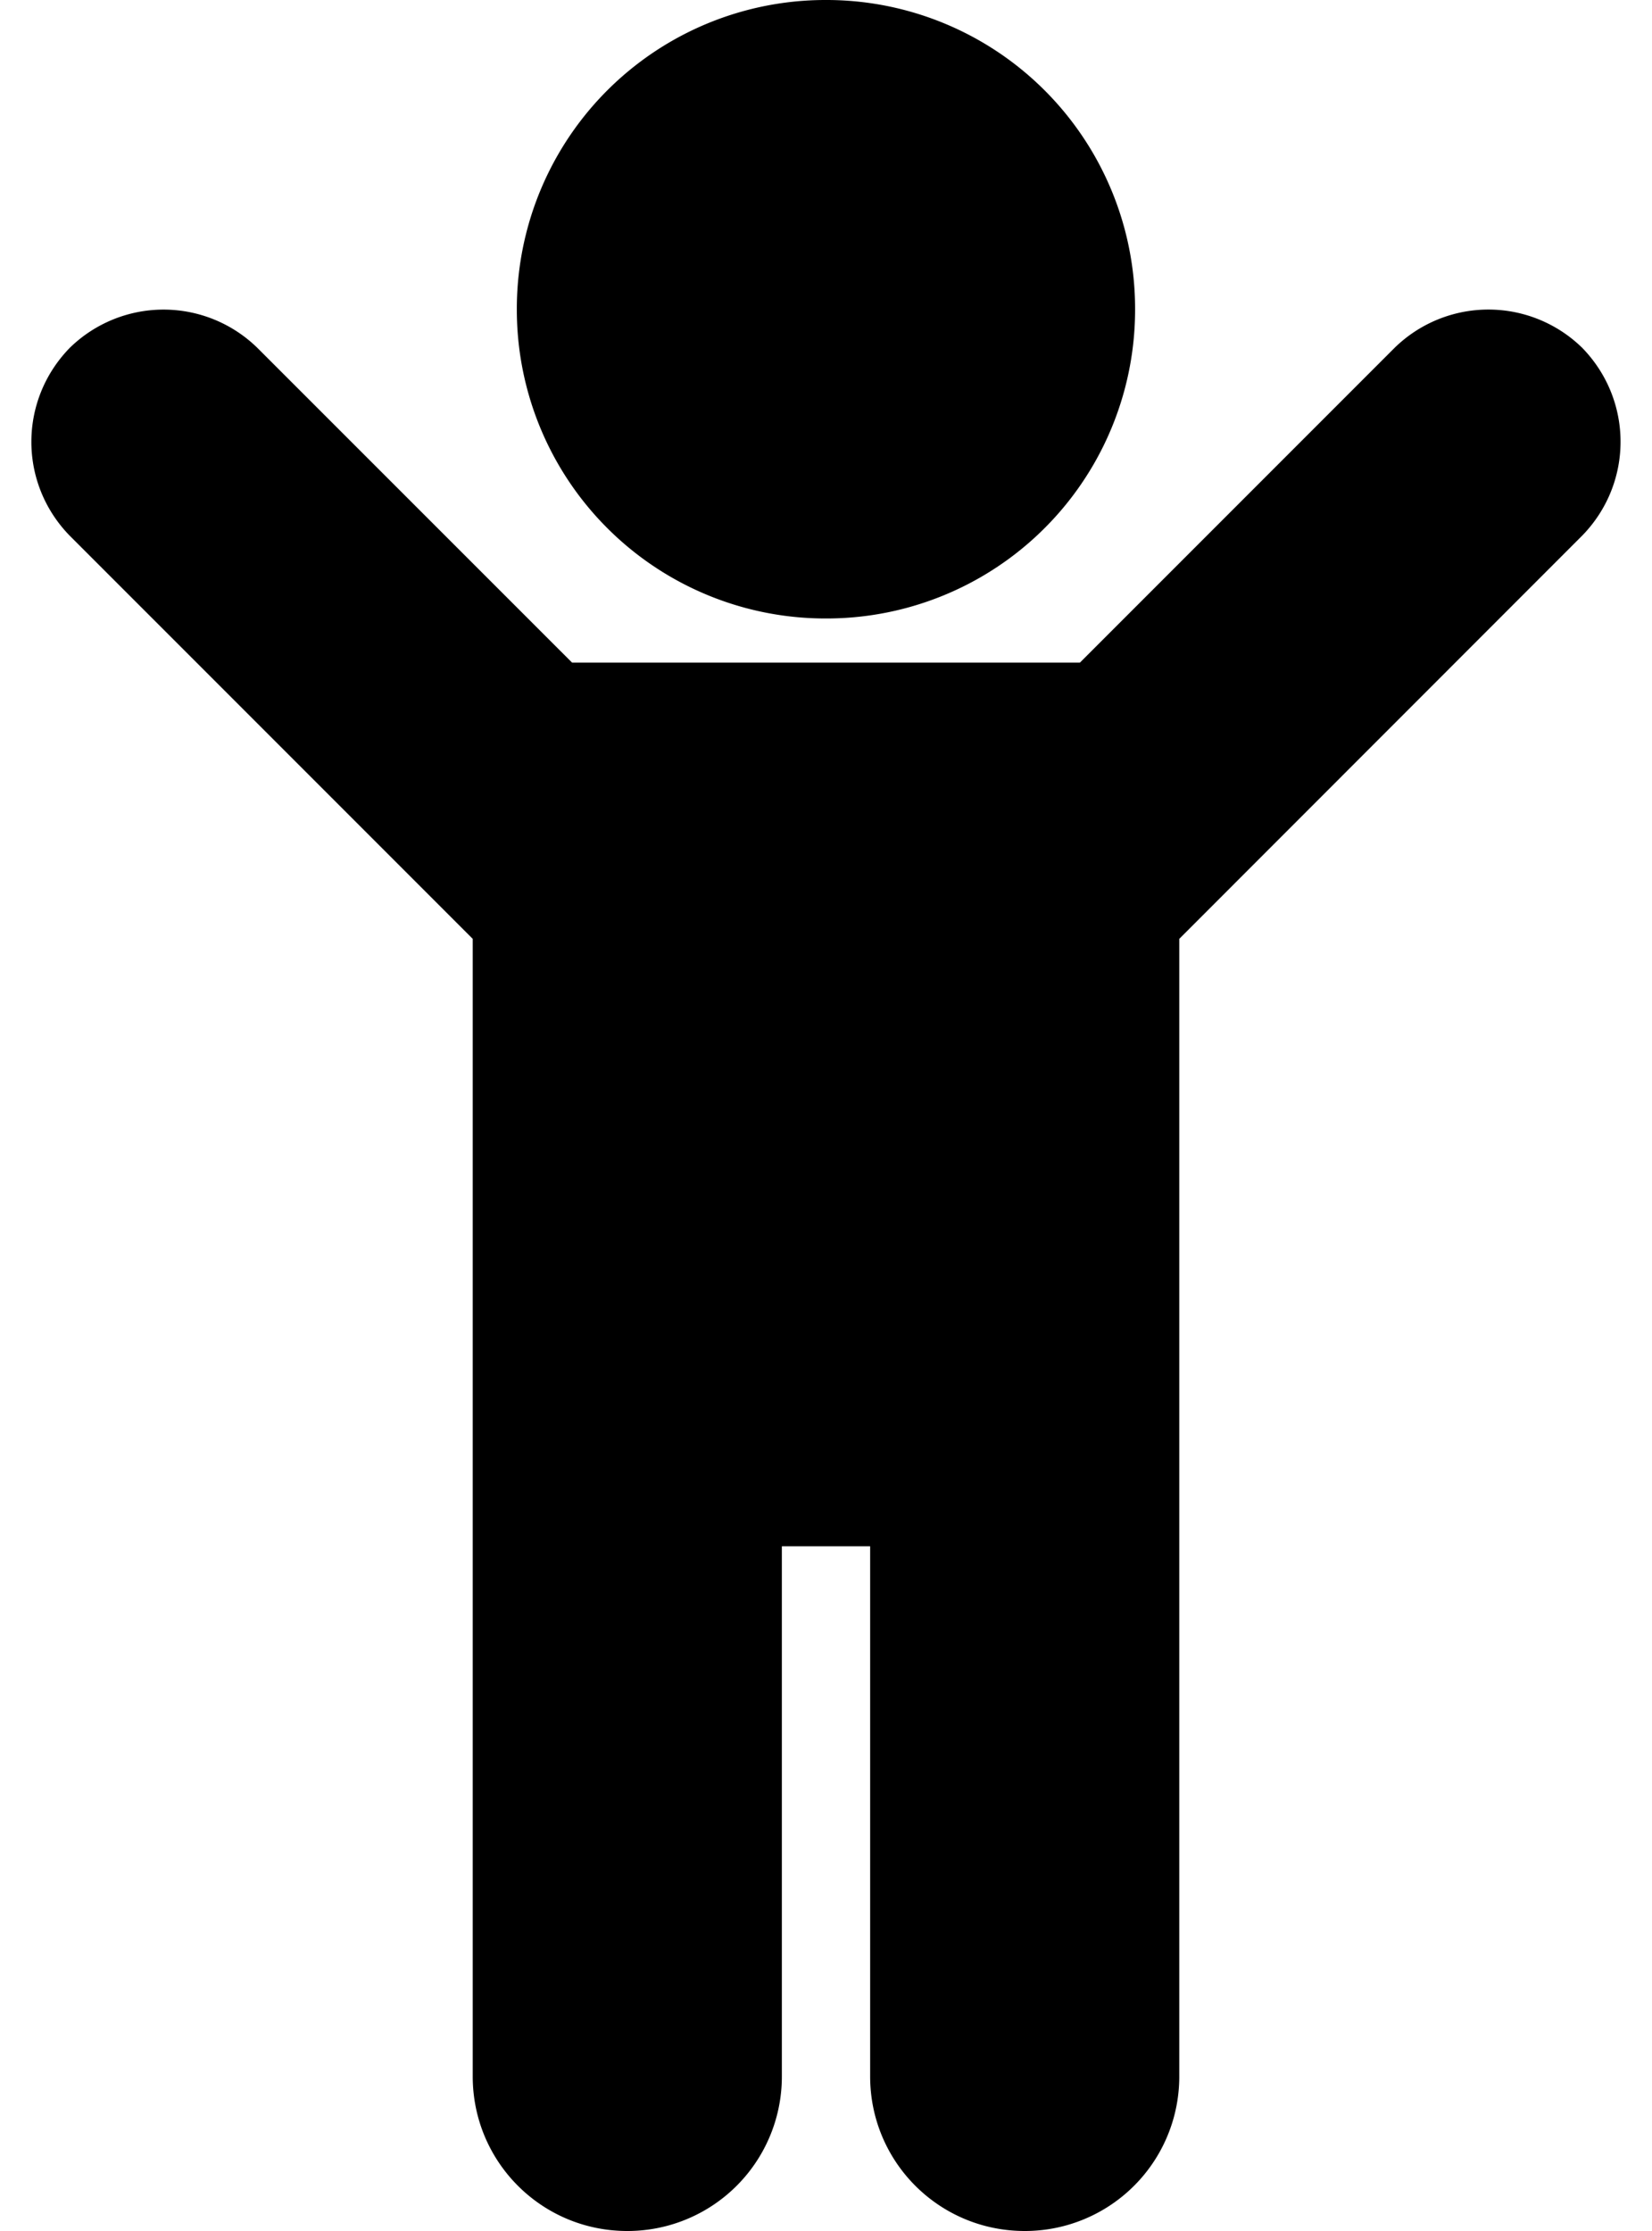 <svg width="20" height="27" viewBox="0.921 -50.089 19.587 27.054" xmlns="http://www.w3.org/2000/svg"><path d="M19.888-43.594c.62-.636.62-1.64 0-2.277a1.627 1.627 0 0 0-2.276 0l-3.817 3.817H7.634L3.817-45.87a1.627 1.627 0 0 0-2.277 0c-.62.637-.62 1.641 0 2.277l4.889 4.889v13.794c0 1.038.837 1.875 1.875 1.875a1.872 1.872 0 0 0 1.875-1.875v-6.428h1.071v6.428c0 1.038.837 1.875 1.875 1.875A1.872 1.872 0 0 0 15-24.91v-13.794zm-5.424-2.745a3.744 3.744 0 0 0-3.75-3.75 3.744 3.744 0 0 0-3.75 3.75 3.744 3.744 0 0 0 3.75 3.75 3.744 3.744 0 0 0 3.75-3.75z"/></svg>